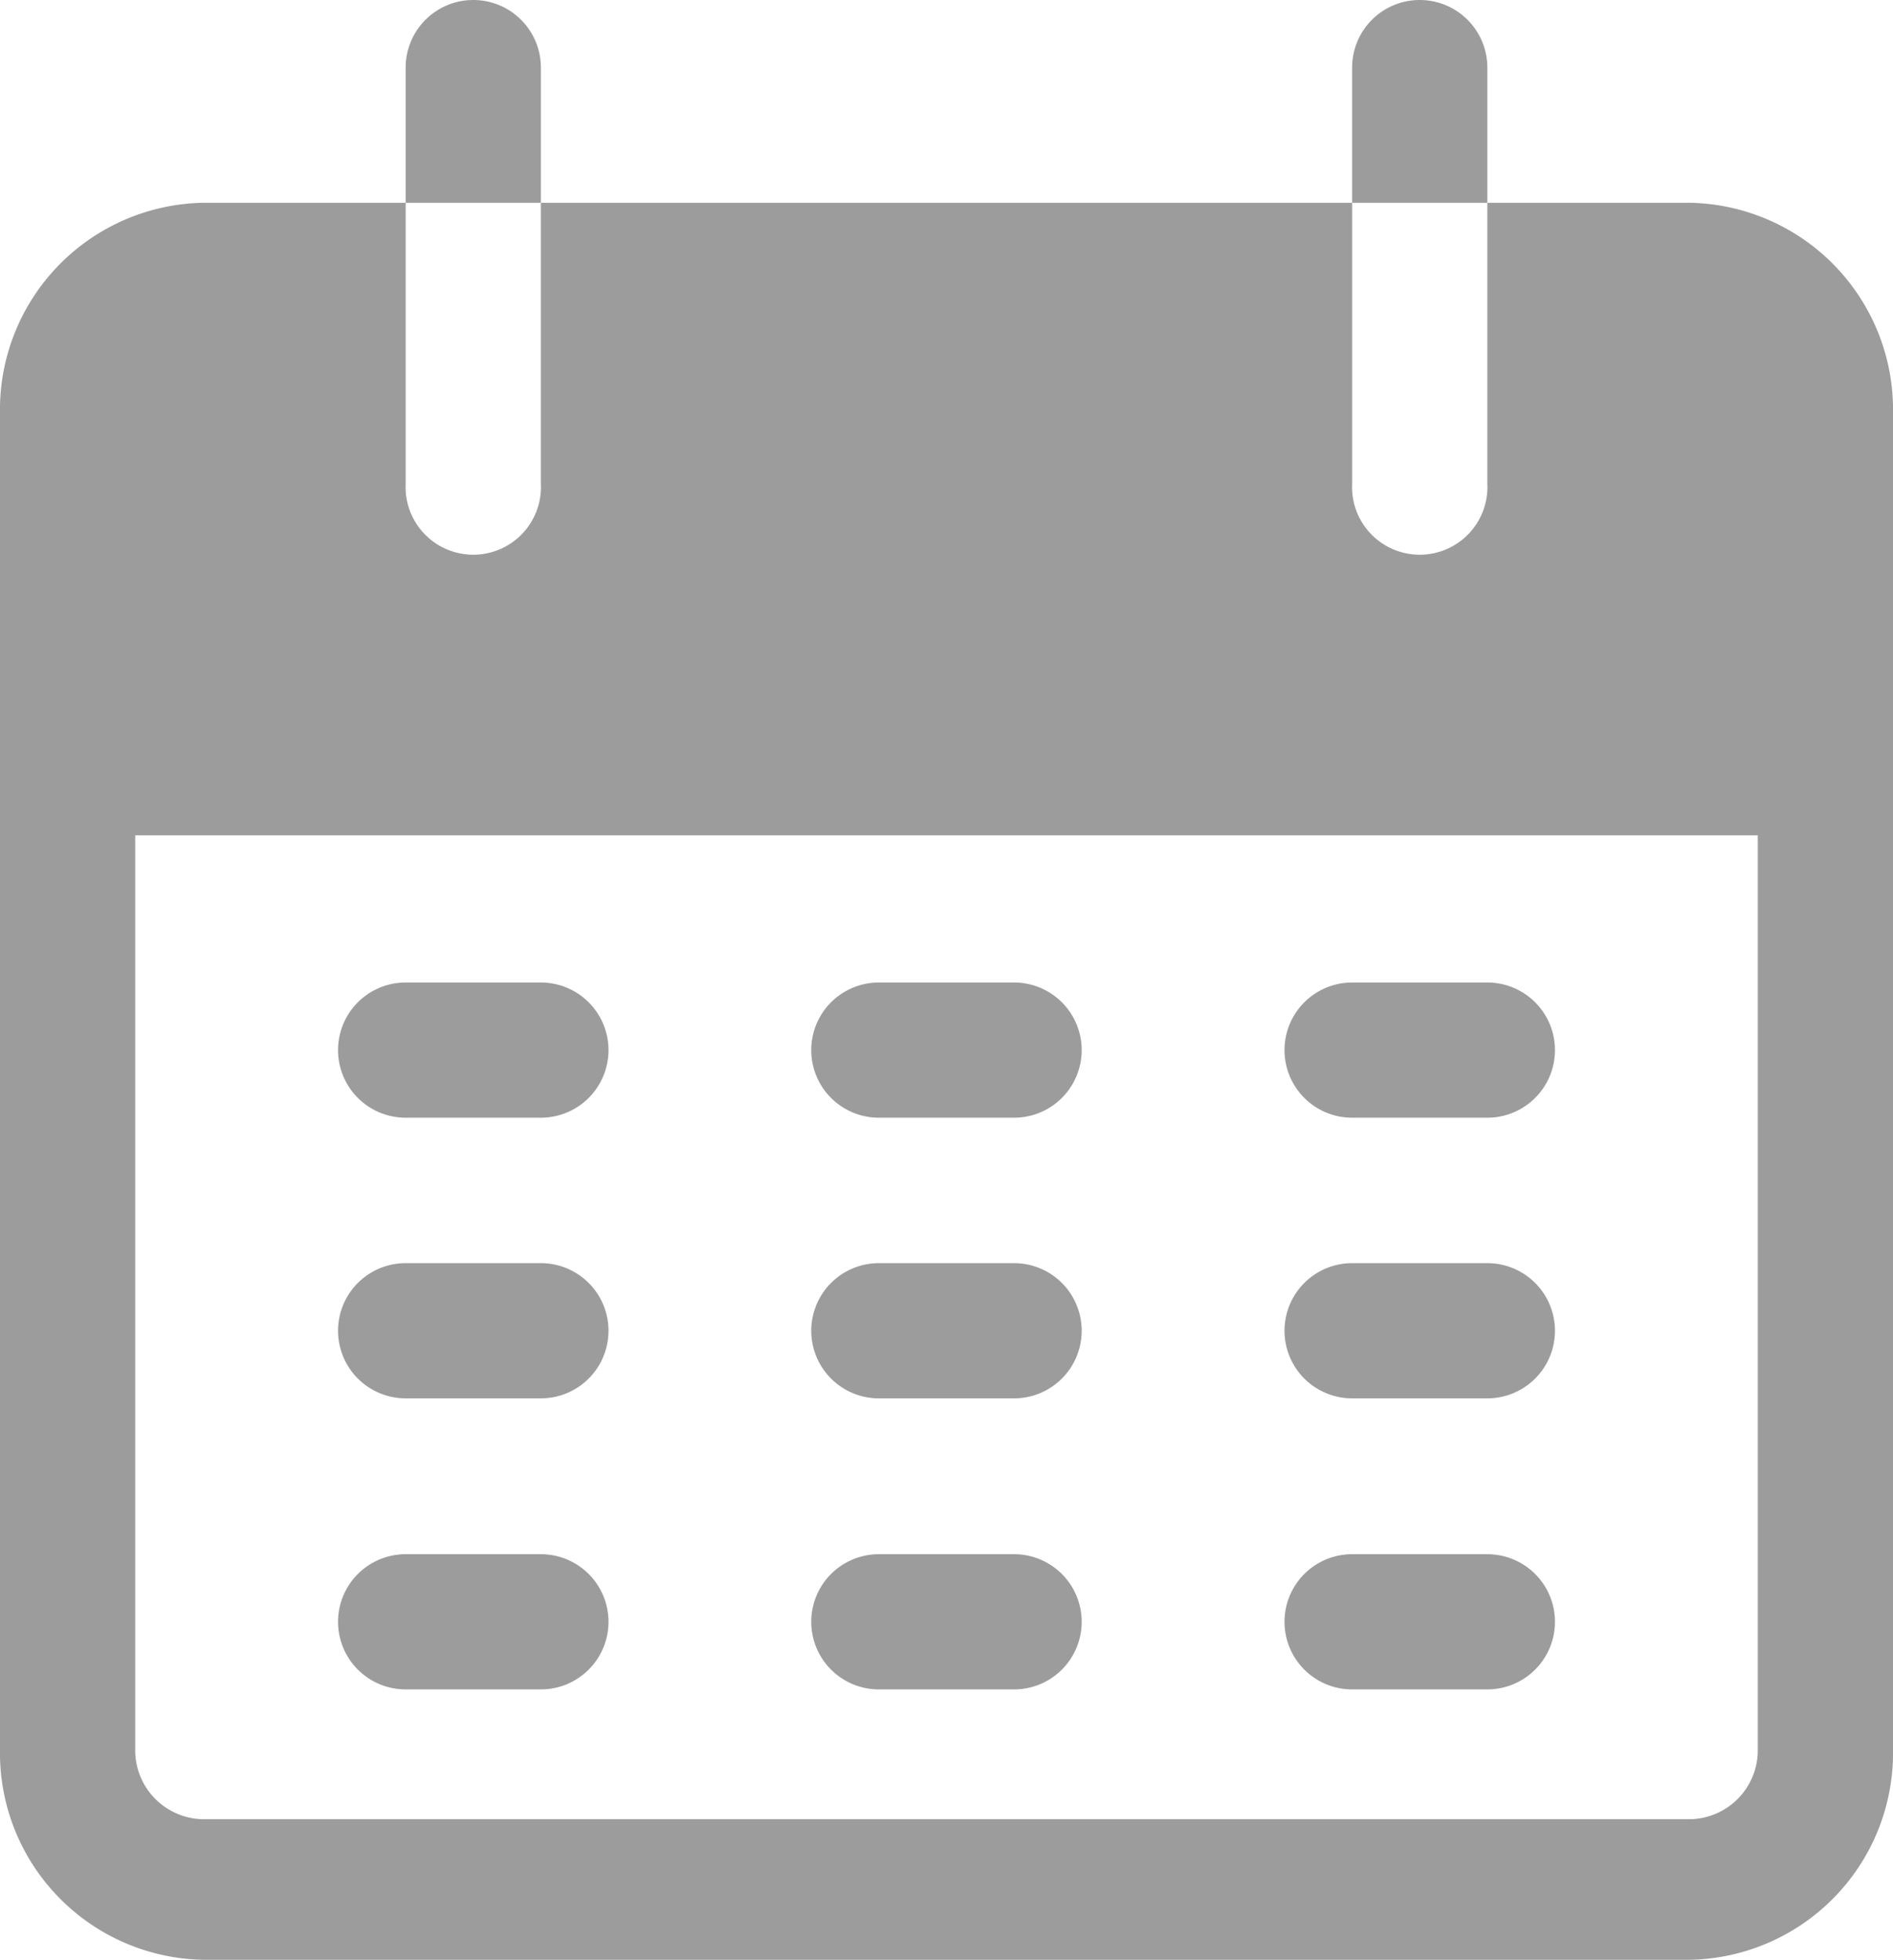 <svg xmlns="http://www.w3.org/2000/svg" xmlns:xlink="http://www.w3.org/1999/xlink" width="26.375" height="27.311" viewBox="0 0 26.375 27.311">
  <defs>
    <clipPath id="clip-path">
      <rect width="26.375" height="27.311" fill="none"/>
    </clipPath>
  </defs>
  <g id="calendar_4_" data-name="calendar (4)" clip-path="url(#clip-path)">
    <g id="calendar_4_2" data-name="calendar (4)">
      <g id="Group_1953" data-name="Group 1953" transform="translate(5.652)">
        <g id="Group_1952" data-name="Group 1952">
          <path id="Path_1097" data-name="Path 1097" d="M103.342,0a.942.942,0,0,0-.942.942V2.826h1.884V.942A.942.942,0,0,0,103.342,0Z" transform="translate(-102.4)" fill="#9c9c9c"/>
        </g>
      </g>
      <g id="Group_1955" data-name="Group 1955" transform="translate(18.839)">
        <g id="Group_1954" data-name="Group 1954">
          <path id="Path_1098" data-name="Path 1098" d="M342.275,0a.942.942,0,0,0-.942.942V2.826h1.884V.942A.942.942,0,0,0,342.275,0Z" transform="translate(-341.333)" fill="#9c9c9c"/>
        </g>
      </g>
      <g id="Group_1957" data-name="Group 1957" transform="translate(0 2.826)">
        <g id="Group_1956" data-name="Group 1956">
          <path id="Path_1099" data-name="Path 1099" d="M23.549,51.2H20.723v3.918a.943.943,0,1,1-1.884,0V51.2H7.536v3.918a.943.943,0,1,1-1.884,0V51.2H2.826A2.884,2.884,0,0,0,0,54.138V72.747a2.884,2.884,0,0,0,2.826,2.938H23.549a2.884,2.884,0,0,0,2.826-2.938V54.138A2.884,2.884,0,0,0,23.549,51.2Zm.942,21.547a.961.961,0,0,1-.942.979H2.826a.961.961,0,0,1-.942-.979V60.015H24.491Z" transform="translate(0 -51.2)" fill="#9c9c9c"/>
        </g>
      </g>
      <g id="Group_1959" data-name="Group 1959" transform="translate(4.71 13.692)">
        <g id="Group_1958" data-name="Group 1958">
          <path id="Path_1100" data-name="Path 1100" d="M88.159,238.933H86.275a.942.942,0,0,0,0,1.884h1.884a.942.942,0,1,0,0-1.884Z" transform="translate(-85.333 -238.933)" fill="#9c9c9c"/>
        </g>
      </g>
      <g id="Group_1961" data-name="Group 1961" transform="translate(11.303 13.692)">
        <g id="Group_1960" data-name="Group 1960">
          <path id="Path_1101" data-name="Path 1101" d="M207.626,238.933h-1.884a.942.942,0,1,0,0,1.884h1.884a.942.942,0,0,0,0-1.884Z" transform="translate(-204.8 -238.933)" fill="#9c9c9c"/>
        </g>
      </g>
      <g id="Group_1963" data-name="Group 1963" transform="translate(17.897 13.692)">
        <g id="Group_1962" data-name="Group 1962">
          <path id="Path_1102" data-name="Path 1102" d="M327.093,238.933h-1.884a.942.942,0,1,0,0,1.884h1.884a.942.942,0,0,0,0-1.884Z" transform="translate(-324.267 -238.933)" fill="#9c9c9c"/>
        </g>
      </g>
      <g id="Group_1965" data-name="Group 1965" transform="translate(4.71 17.603)">
        <g id="Group_1964" data-name="Group 1964">
          <path id="Path_1103" data-name="Path 1103" d="M88.159,307.2H86.275a.942.942,0,0,0,0,1.884h1.884a.942.942,0,1,0,0-1.884Z" transform="translate(-85.333 -307.2)" fill="#9c9c9c"/>
        </g>
      </g>
      <g id="Group_1967" data-name="Group 1967" transform="translate(11.303 17.603)">
        <g id="Group_1966" data-name="Group 1966">
          <path id="Path_1104" data-name="Path 1104" d="M207.626,307.2h-1.884a.942.942,0,1,0,0,1.884h1.884a.942.942,0,0,0,0-1.884Z" transform="translate(-204.8 -307.2)" fill="#9c9c9c"/>
        </g>
      </g>
      <g id="Group_1969" data-name="Group 1969" transform="translate(17.897 17.603)">
        <g id="Group_1968" data-name="Group 1968">
          <path id="Path_1105" data-name="Path 1105" d="M327.093,307.2h-1.884a.942.942,0,1,0,0,1.884h1.884a.942.942,0,0,0,0-1.884Z" transform="translate(-324.267 -307.2)" fill="#9c9c9c"/>
        </g>
      </g>
      <g id="Group_1971" data-name="Group 1971" transform="translate(4.71 21.659)">
        <g id="Group_1970" data-name="Group 1970">
          <path id="Path_1106" data-name="Path 1106" d="M88.159,375.467H86.275a.942.942,0,1,0,0,1.884h1.884a.942.942,0,1,0,0-1.884Z" transform="translate(-85.333 -375.467)" fill="#9c9c9c"/>
        </g>
      </g>
      <g id="Group_1973" data-name="Group 1973" transform="translate(11.303 21.659)">
        <g id="Group_1972" data-name="Group 1972">
          <path id="Path_1107" data-name="Path 1107" d="M207.626,375.467h-1.884a.942.942,0,1,0,0,1.884h1.884a.942.942,0,0,0,0-1.884Z" transform="translate(-204.8 -375.467)" fill="#9c9c9c"/>
        </g>
      </g>
      <g id="Group_1975" data-name="Group 1975" transform="translate(17.897 21.659)">
        <g id="Group_1974" data-name="Group 1974">
          <path id="Path_1108" data-name="Path 1108" d="M327.093,375.467h-1.884a.942.942,0,1,0,0,1.884h1.884a.942.942,0,1,0,0-1.884Z" transform="translate(-324.267 -375.467)" fill="#9c9c9c"/>
        </g>
      </g>
    </g>
  </g>
</svg>
